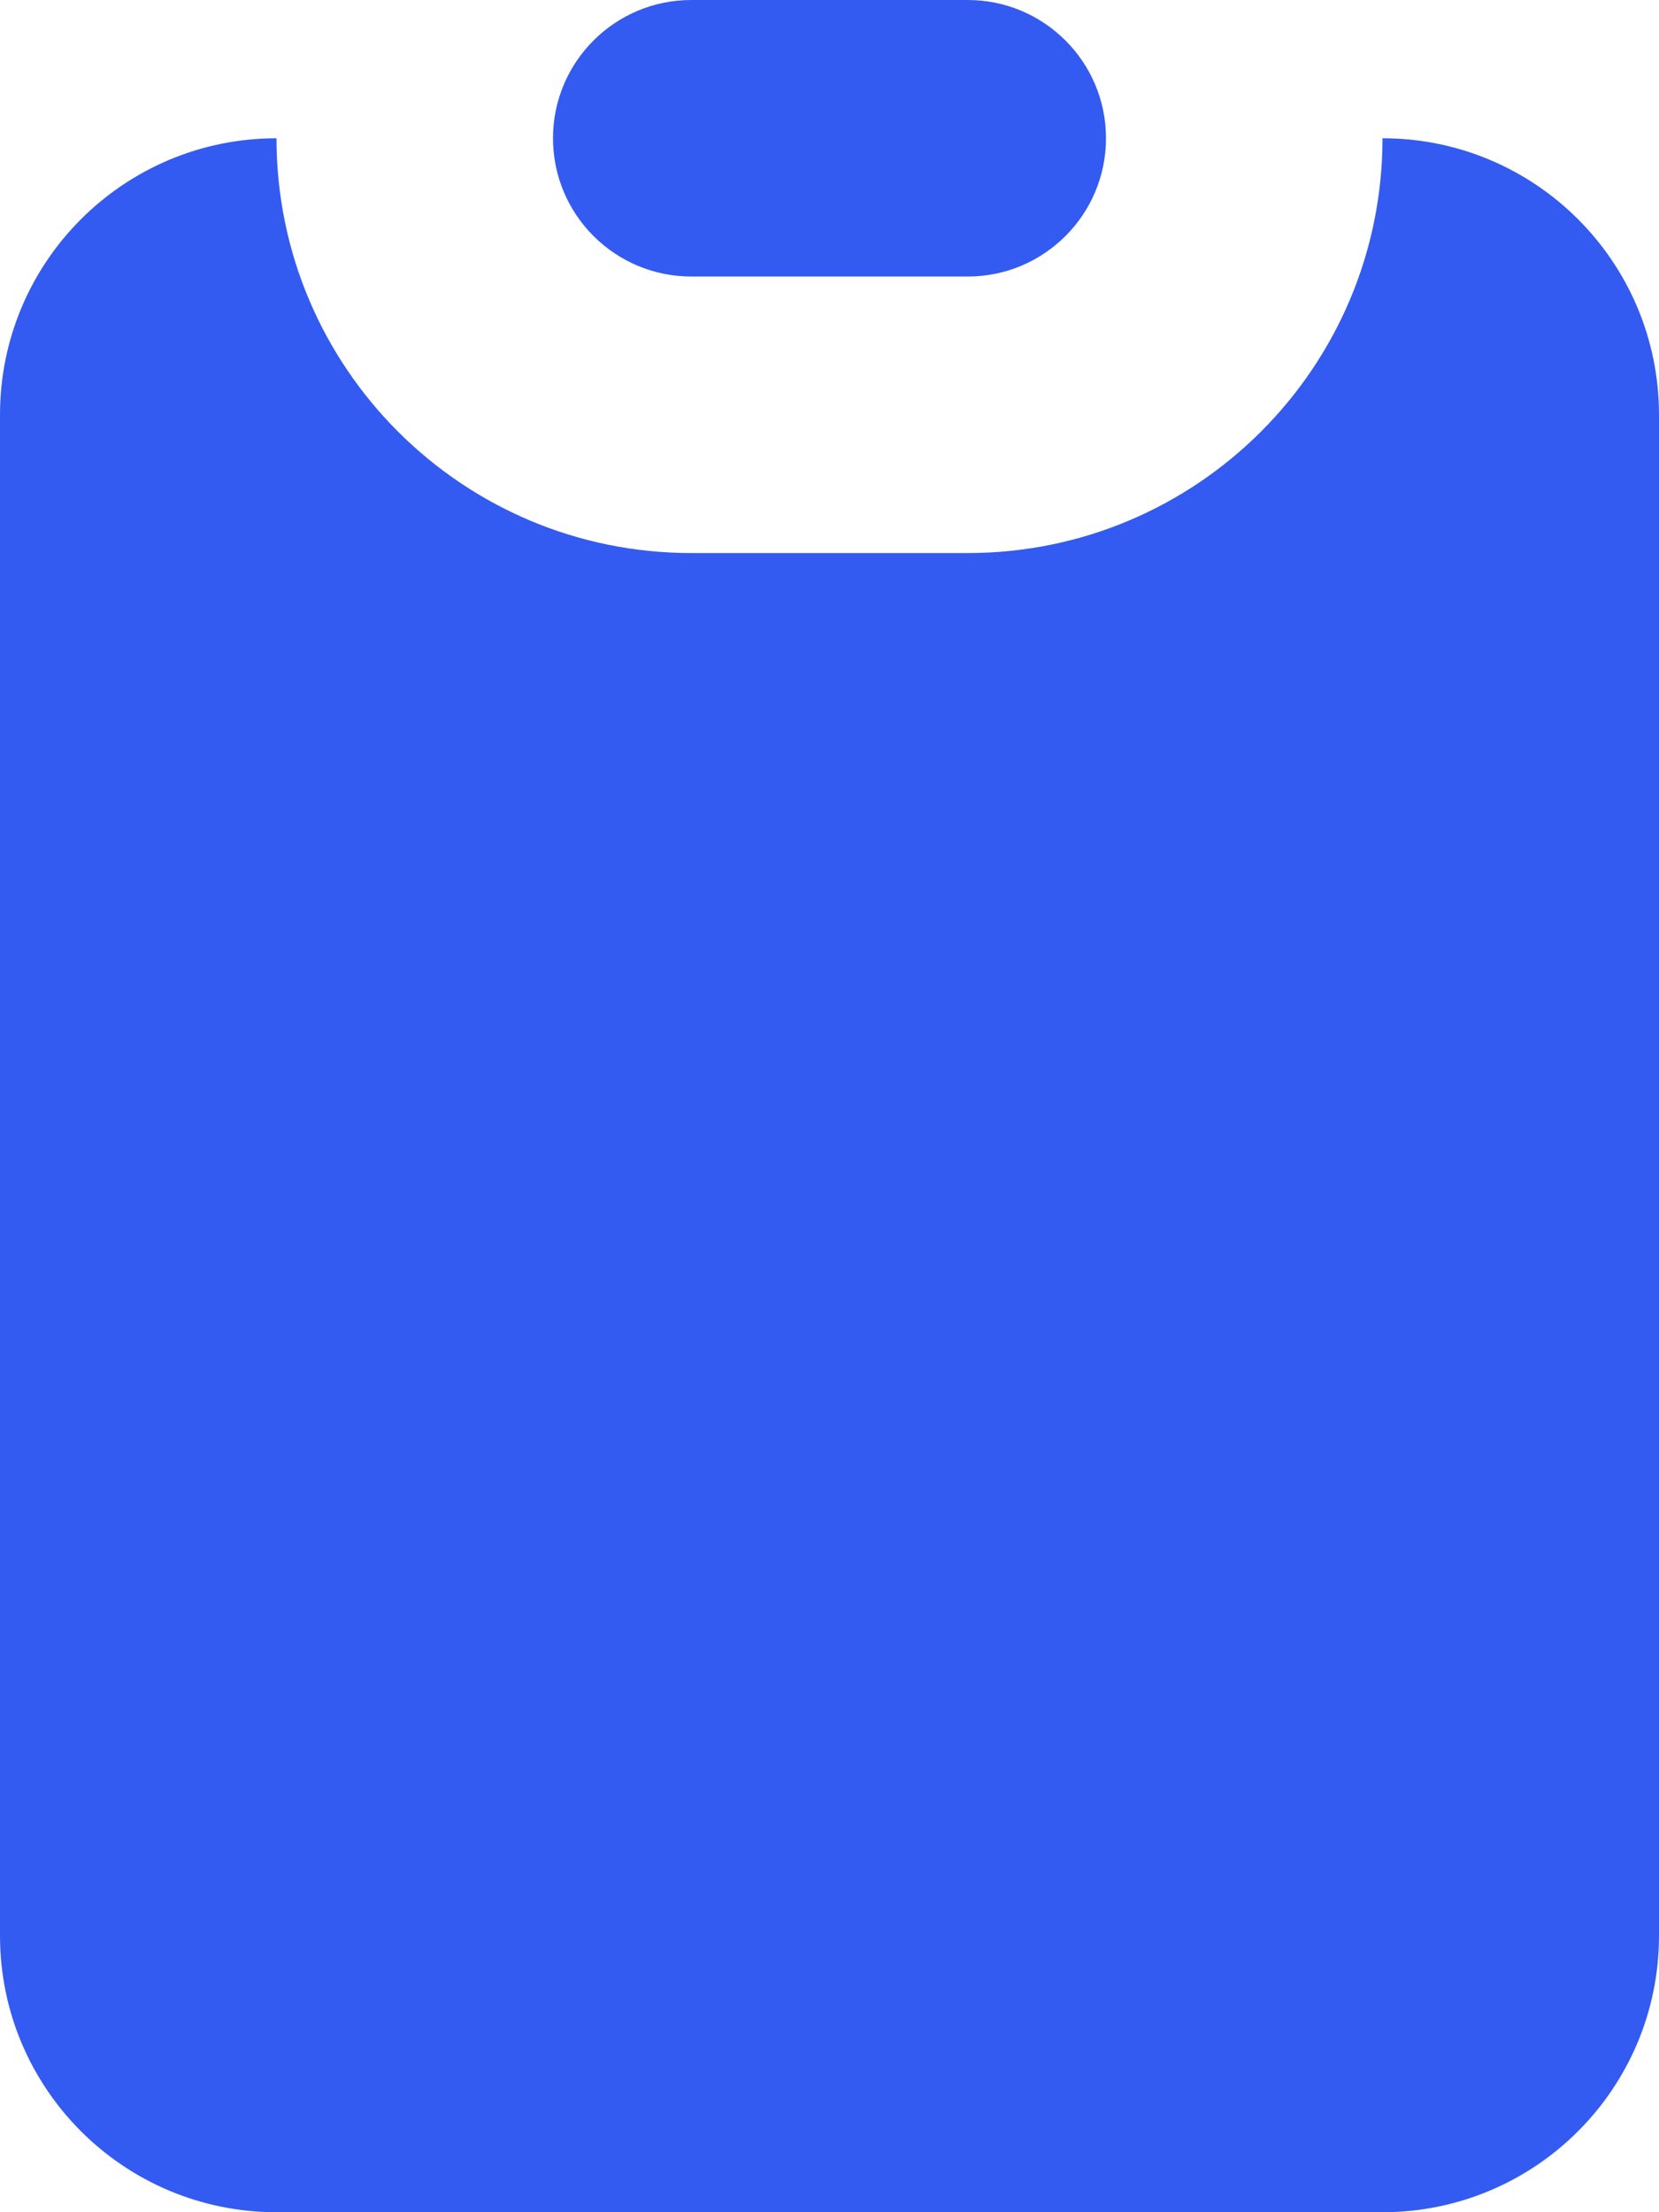<svg viewBox="0 0 12 16" fill="none" xmlns="http://www.w3.org/2000/svg">
  <path d="M4 1C4 0.448 4.448 0 5 0H7C7.552 0 8 0.448 8 1C8 1.552 7.552 2 7 2H5C4.448 2 4 1.552 4 1Z" fill="#335BF1"/>
  <path d="M2 1C0.895 1 0 1.895 0 3V14C0 15.105 0.895 16 2 16H10C11.105 16 12 15.105 12 14V3C12 1.895 11.105 1 10 1C10 2.657 8.657 4 7 4H5C3.343 4 2 2.657 2 1Z" fill="#335BF1"/>
</svg>
